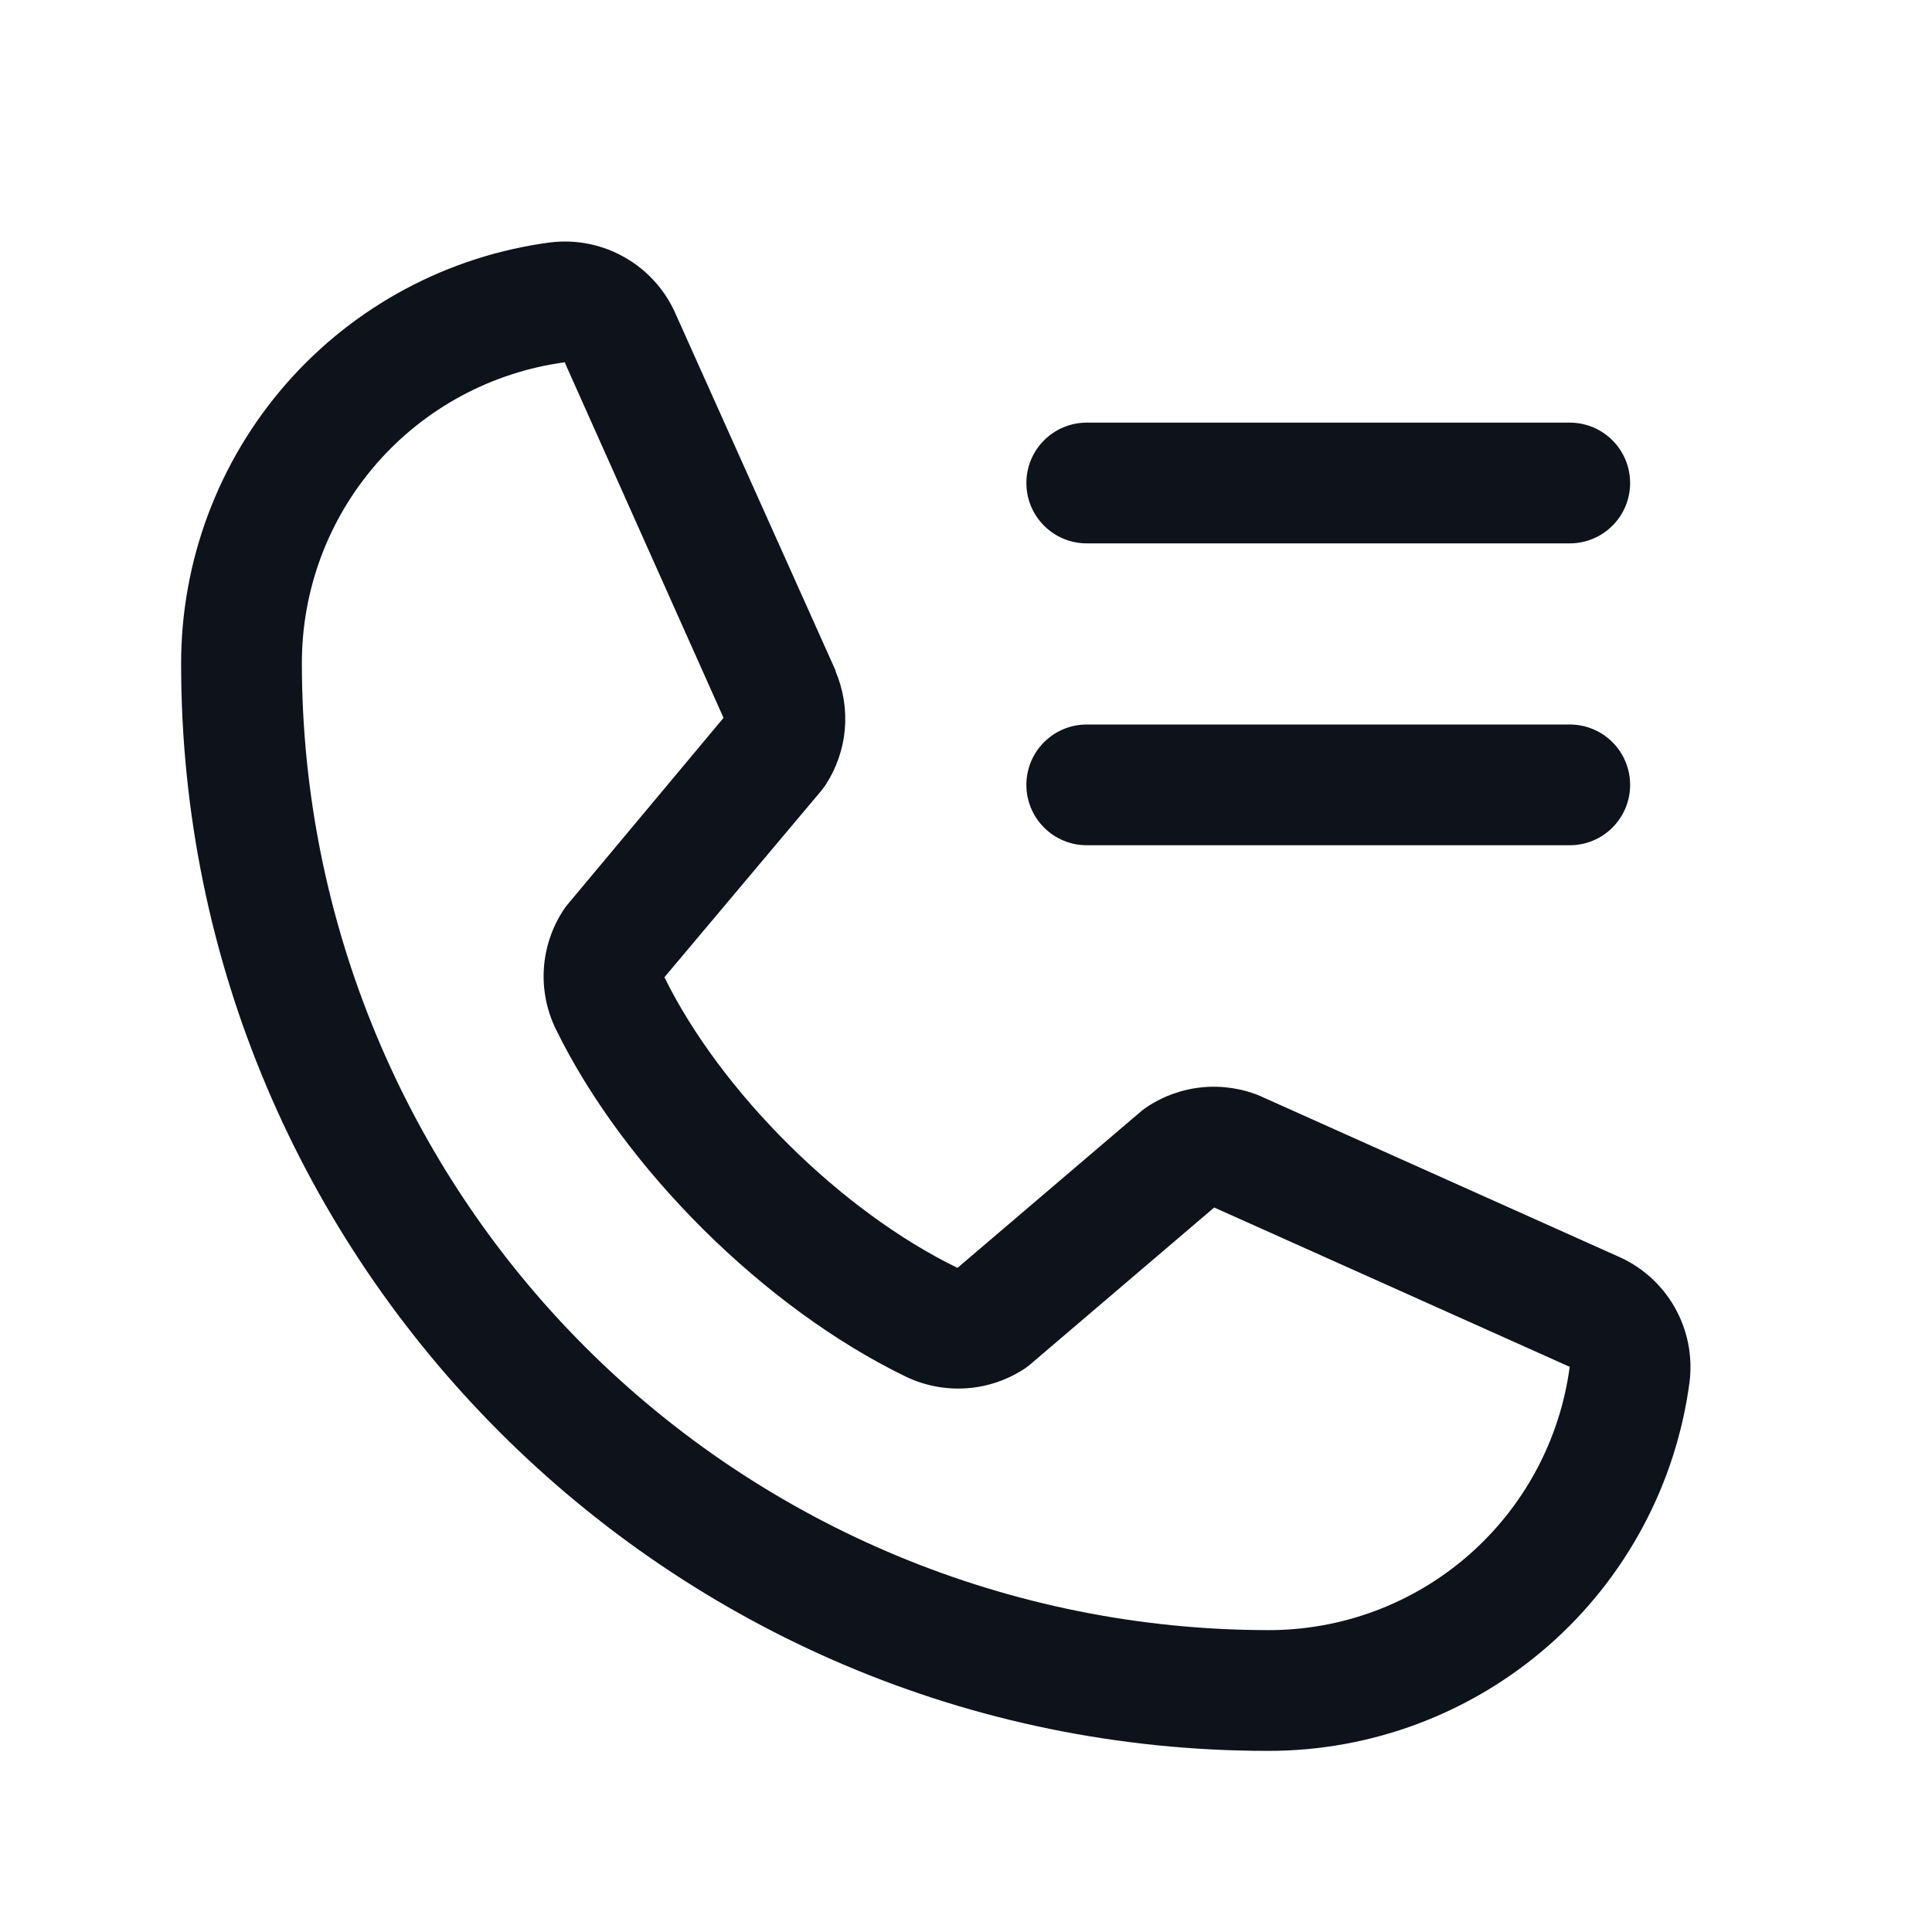 <svg width="32" height="32" viewBox="0 0 32 32" fill="none" xmlns="http://www.w3.org/2000/svg">
<path d="M26.795 20.808L20.907 18.169L20.892 18.161C20.587 18.03 20.253 17.978 19.922 18.008C19.59 18.039 19.272 18.151 18.995 18.336C18.962 18.358 18.931 18.381 18.901 18.406L15.859 21C13.931 20.064 11.941 18.089 11.005 16.186L13.602 13.098C13.627 13.066 13.651 13.035 13.674 13.001C13.854 12.725 13.964 12.409 13.993 12.081C14.021 11.752 13.969 11.422 13.839 11.119C13.838 11.114 13.838 11.109 13.839 11.104L11.193 5.205C11.021 4.809 10.726 4.479 10.351 4.265C9.977 4.05 9.543 3.963 9.115 4.015C7.421 4.238 5.866 5.07 4.741 6.355C3.616 7.641 2.997 9.292 3 11C3 20.925 11.075 29 21 29C22.708 29.003 24.36 28.384 25.645 27.259C26.93 26.134 27.762 24.579 27.985 22.885C28.037 22.457 27.95 22.023 27.735 21.648C27.521 21.274 27.191 20.979 26.795 20.808ZM21 27C16.758 26.995 12.691 25.308 9.691 22.309C6.692 19.309 5.005 15.242 5 11C4.995 9.779 5.435 8.599 6.237 7.679C7.039 6.759 8.149 6.162 9.359 6C9.358 6.005 9.358 6.01 9.359 6.015L11.984 11.89L9.4 14.982C9.374 15.013 9.35 15.045 9.329 15.079C9.141 15.367 9.03 15.7 9.008 16.044C8.986 16.387 9.054 16.731 9.204 17.041C10.336 19.358 12.67 21.674 15.011 22.805C15.324 22.954 15.669 23.018 16.014 22.994C16.36 22.969 16.692 22.855 16.98 22.663C17.012 22.641 17.043 22.617 17.073 22.591L20.111 20L25.986 22.633C25.986 22.633 25.996 22.633 26 22.633C25.84 23.844 25.244 24.955 24.324 25.759C23.404 26.563 22.222 27.004 21 27ZM17 8C17 7.735 17.105 7.48 17.293 7.293C17.48 7.105 17.735 7 18 7H26C26.265 7 26.52 7.105 26.707 7.293C26.895 7.48 27 7.735 27 8C27 8.265 26.895 8.52 26.707 8.707C26.52 8.895 26.265 9 26 9H18C17.735 9 17.48 8.895 17.293 8.707C17.105 8.52 17 8.265 17 8ZM17 13C17 12.735 17.105 12.48 17.293 12.293C17.48 12.105 17.735 12 18 12H26C26.265 12 26.52 12.105 26.707 12.293C26.895 12.48 27 12.735 27 13C27 13.265 26.895 13.52 26.707 13.707C26.52 13.895 26.265 14 26 14H18C17.735 14 17.48 13.895 17.293 13.707C17.105 13.52 17 13.265 17 13Z" fill="#0E121B"/>
</svg>
